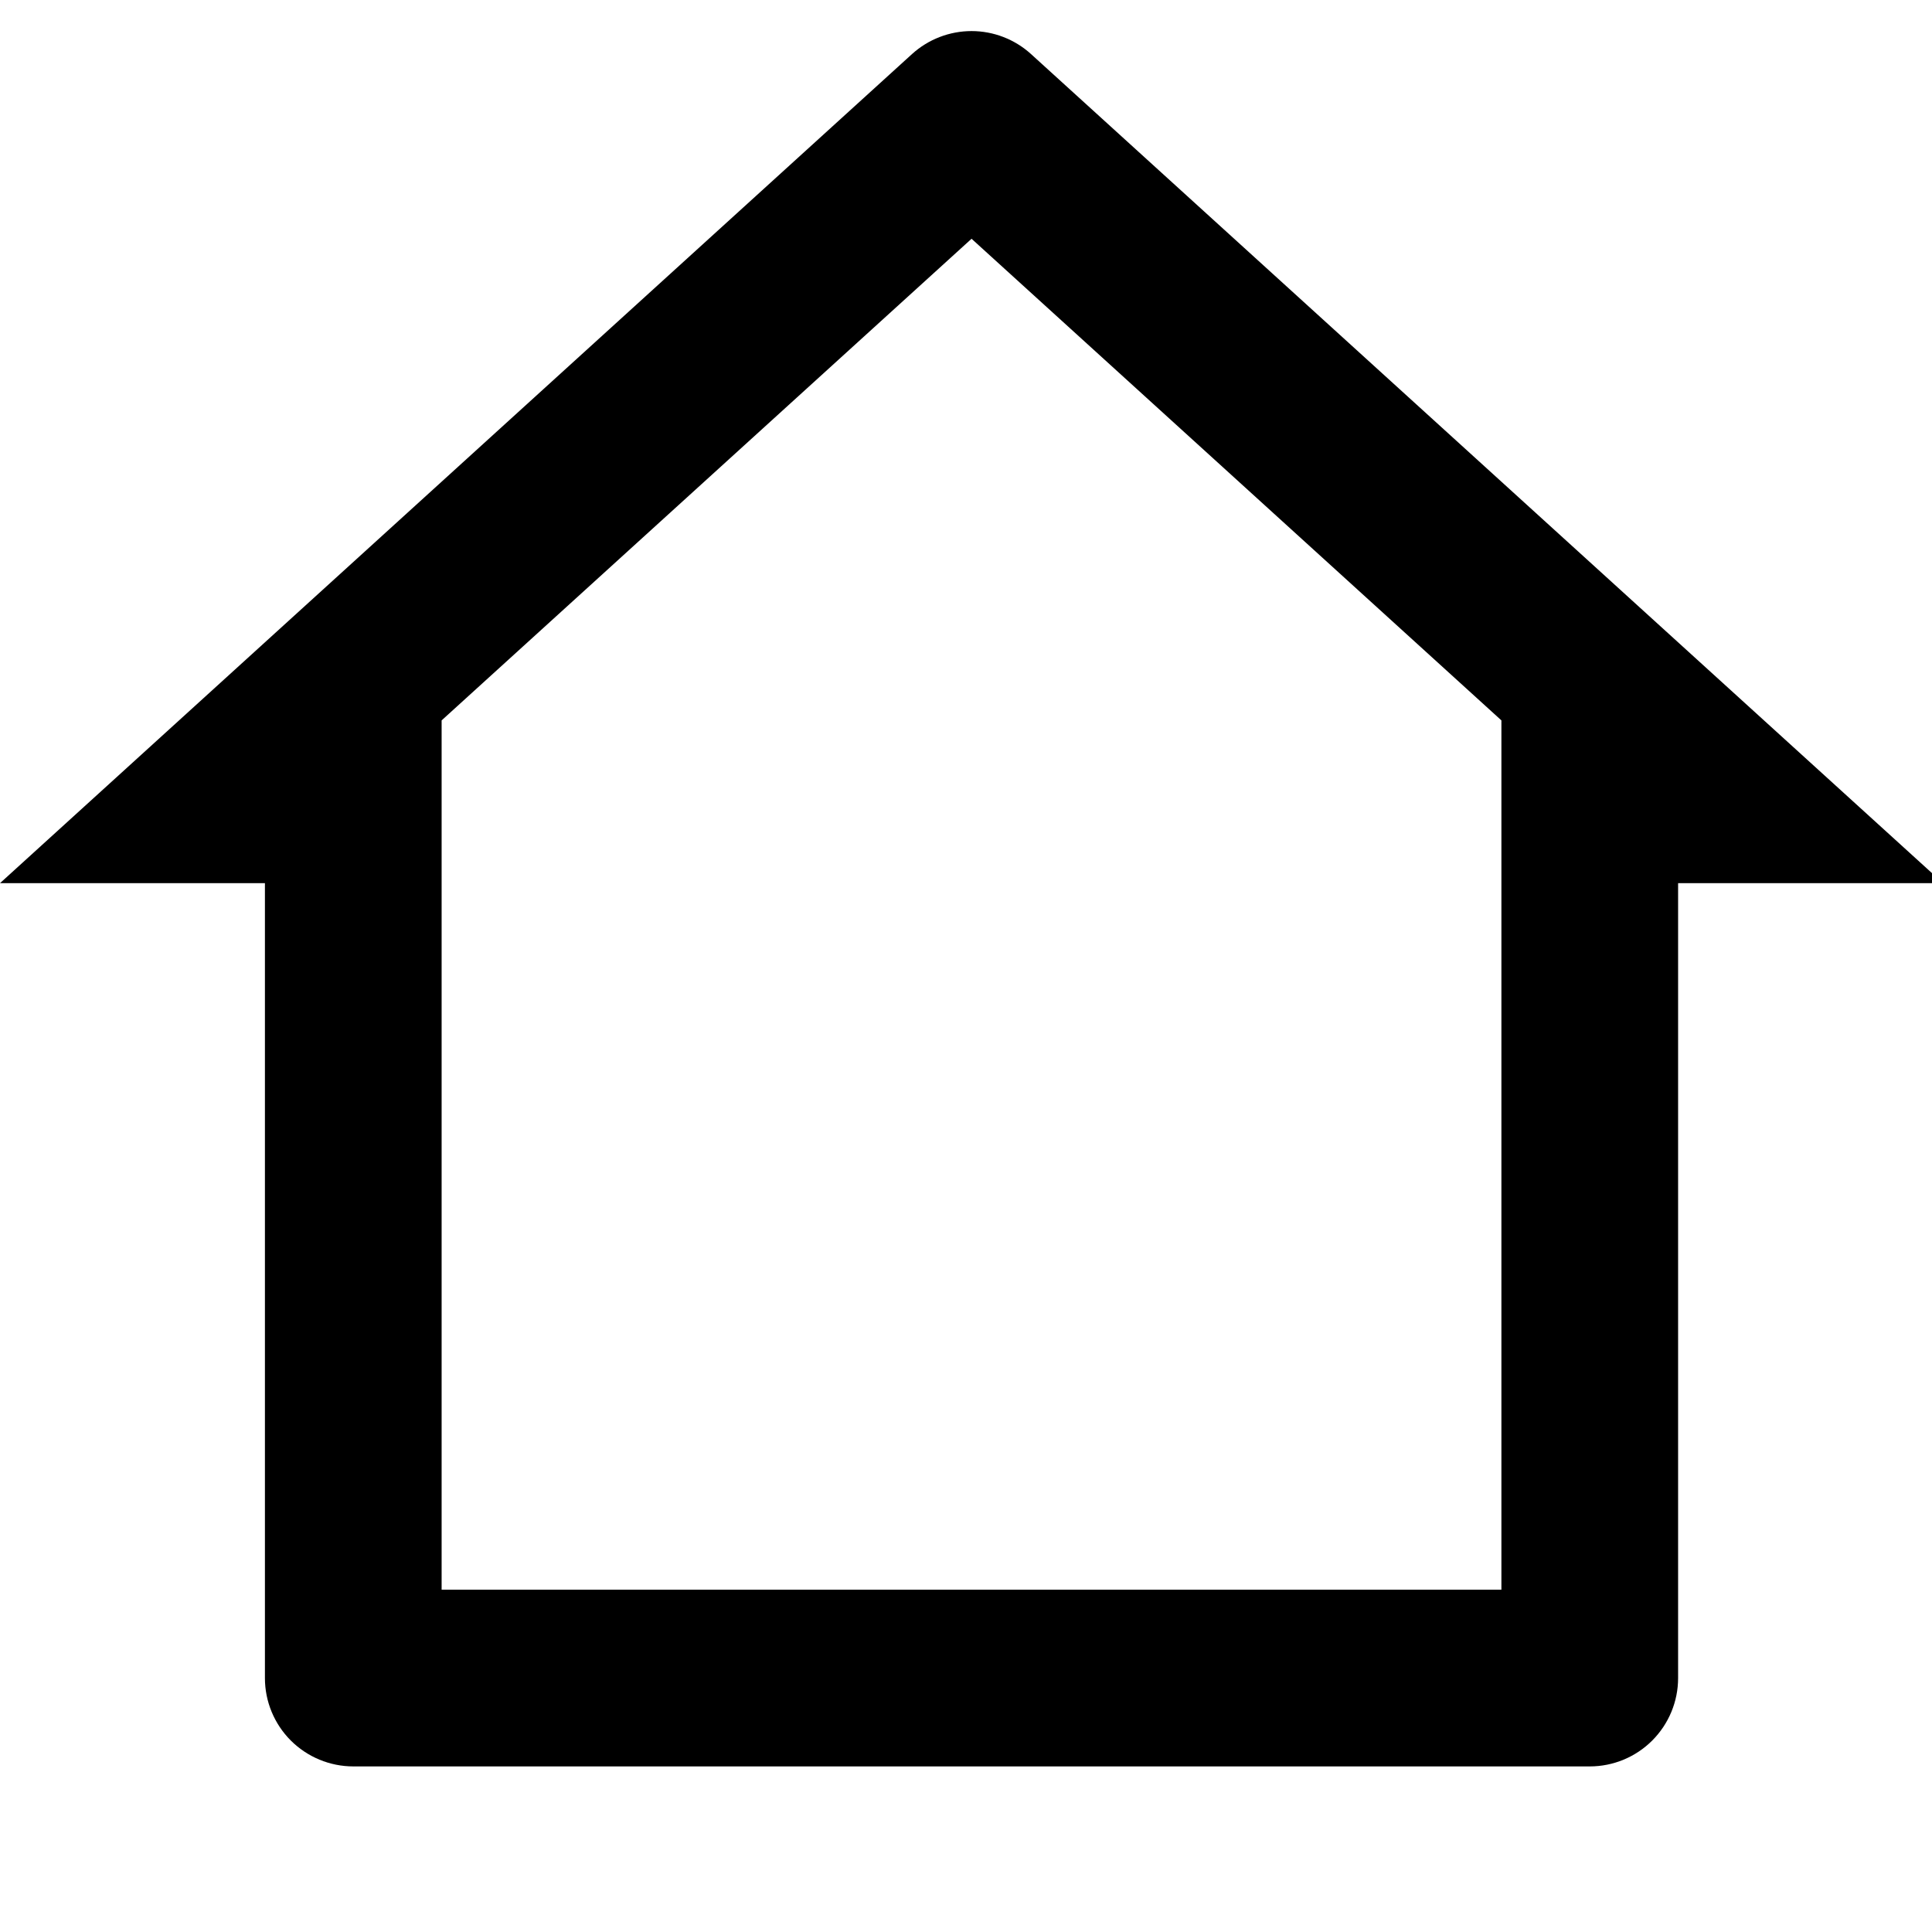 <svg width="24" height="24" viewBox="0 0 24 24" fill="none" xmlns="http://www.w3.org/2000/svg">
<g clip-path="url(#clip0_7904_17521)">
<path d="M19.749 21.943H4.389C4.098 21.943 3.819 21.827 3.613 21.622C3.407 21.416 3.291 21.137 3.291 20.846V10.971H0L11.33 0.671C11.532 0.488 11.796 0.386 12.069 0.386C12.342 0.386 12.605 0.488 12.807 0.671L24.137 10.971H20.846V20.846C20.846 21.137 20.73 21.416 20.524 21.622C20.319 21.827 20.04 21.943 19.749 21.943ZM5.486 19.748H18.651V8.949L12.069 2.966L5.486 8.949V19.748Z" fill="currentcolor"/>
</g>
<defs>
<clipPath id="clip0_7904_17521">
<rect width="24" height="23.04" fill="white"/>
</clipPath>
</defs>
</svg>
